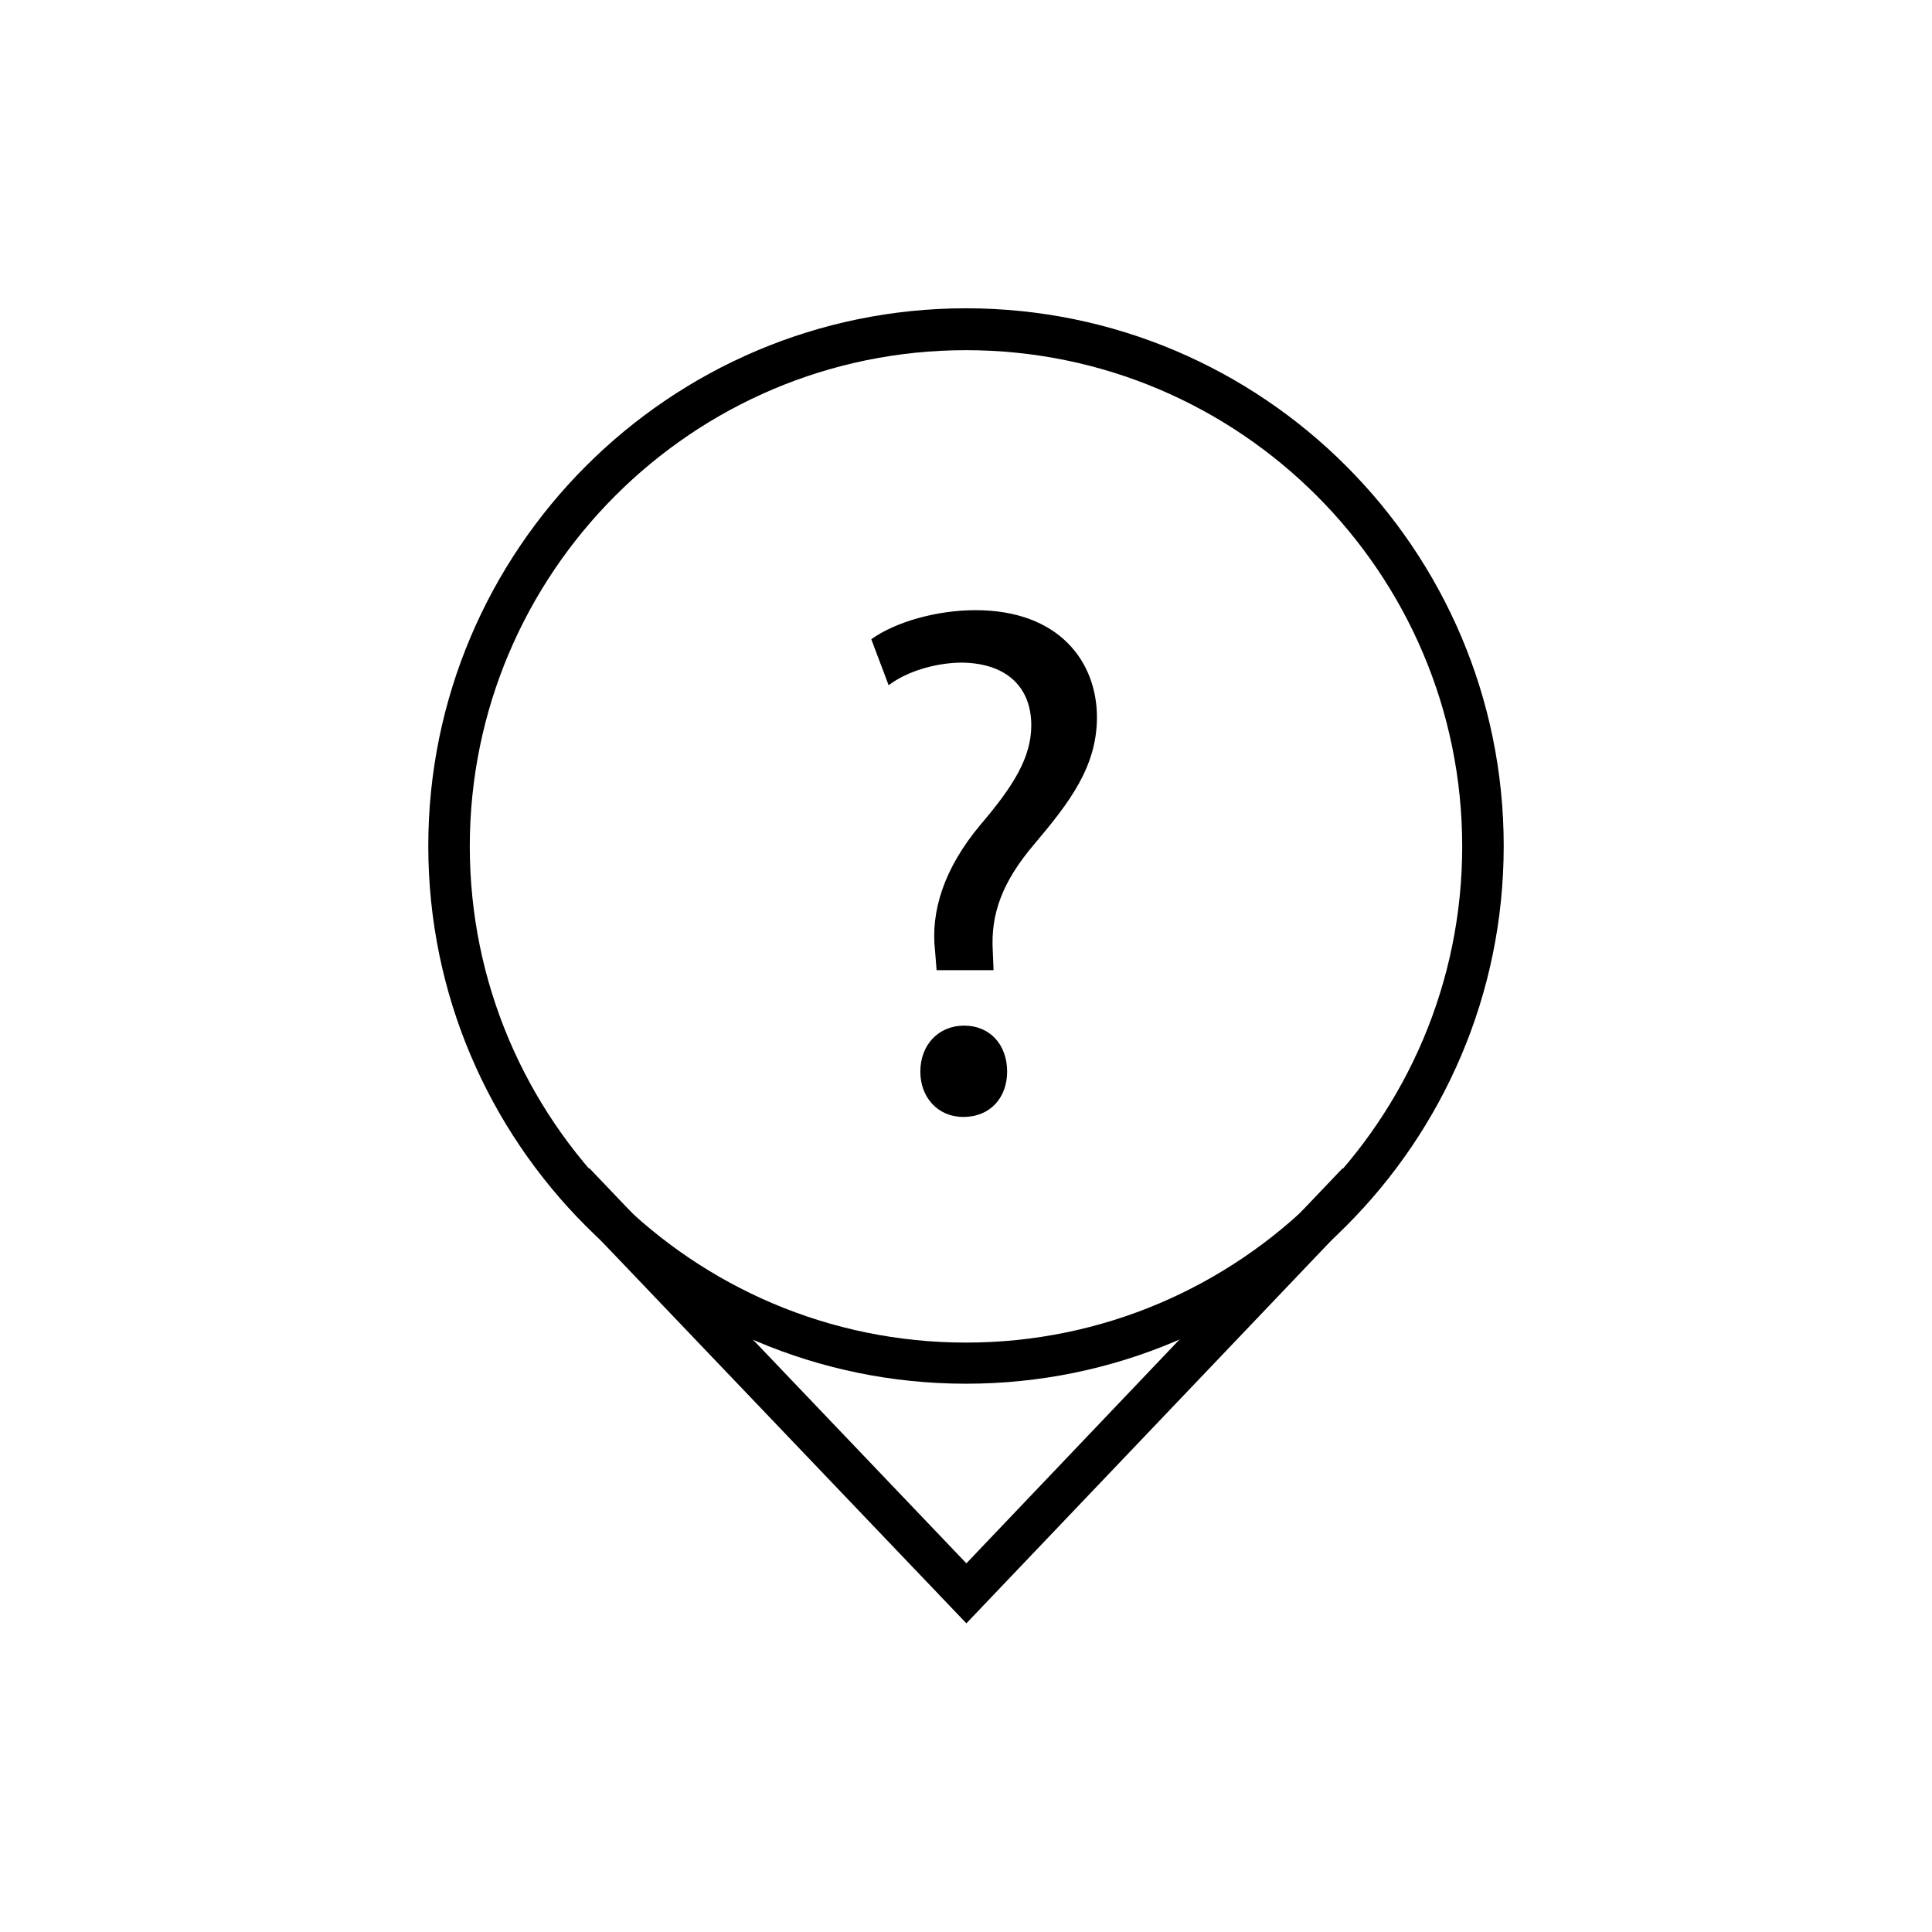 <?xml version="1.0" encoding="utf-8"?>
<!-- Generator: Adobe Illustrator 19.0.0, SVG Export Plug-In . SVG Version: 6.00 Build 0)  -->
<svg version="1.1" id="Layer_1" xmlns="http://www.w3.org/2000/svg" xmlns:xlink="http://www.w3.org/1999/xlink" width='51px' height='51px' x="0px" y="0px"
	 viewBox="0 0 512 512" style="enable-background:new 0 0 512 512;" xml:space="preserve">
<title>compass navigation</title>
<g>
	<g>
		<g>
			<polygon points="256.1,430.2 148.2,317.2 156.2,309.6 256.1,414.3 355.8,309.6 363.8,317.2 			"/>
		</g>
		<g>
			<g>
				<path d="M256,366.7c-78.6,0-142.5-63.9-142.5-142.5c0-78.5,63.9-142.5,142.5-142.5s142.5,63.9,142.5,142.5
					C398.5,302.8,334.6,366.7,256,366.7z M256,92.8c-72.5,0-131.5,59-131.5,131.5c0,72.5,59,131.5,131.5,131.5s131.5-59,131.5-131.5
					C387.5,151.8,328.5,92.8,256,92.8z"/>
			</g>
		</g>
	</g>
	<g>
		<path d="M248.2,257l-0.4-5c-1.2-10.4,2.3-21.8,12-33.4c8.7-10.2,13.5-17.8,13.5-26.4c0-9.8-6.2-16.4-18.3-16.6
			c-6.9,0-14.7,2.3-19.5,6l-4.6-12.2c6.4-4.6,17.4-7.7,27.6-7.7c22.2,0,32.2,13.7,32.2,28.4c0,13.1-7.3,22.6-16.6,33.6
			c-8.5,10-11.6,18.5-11,28.4l0.2,5H248.2z M243.9,284c0-7.1,4.8-12.2,11.6-12.2s11.4,5,11.4,12.2c0,6.8-4.4,12-11.6,12
			C248.5,296,243.9,290.8,243.9,284z"/>
	</g>
</g>
</svg>
